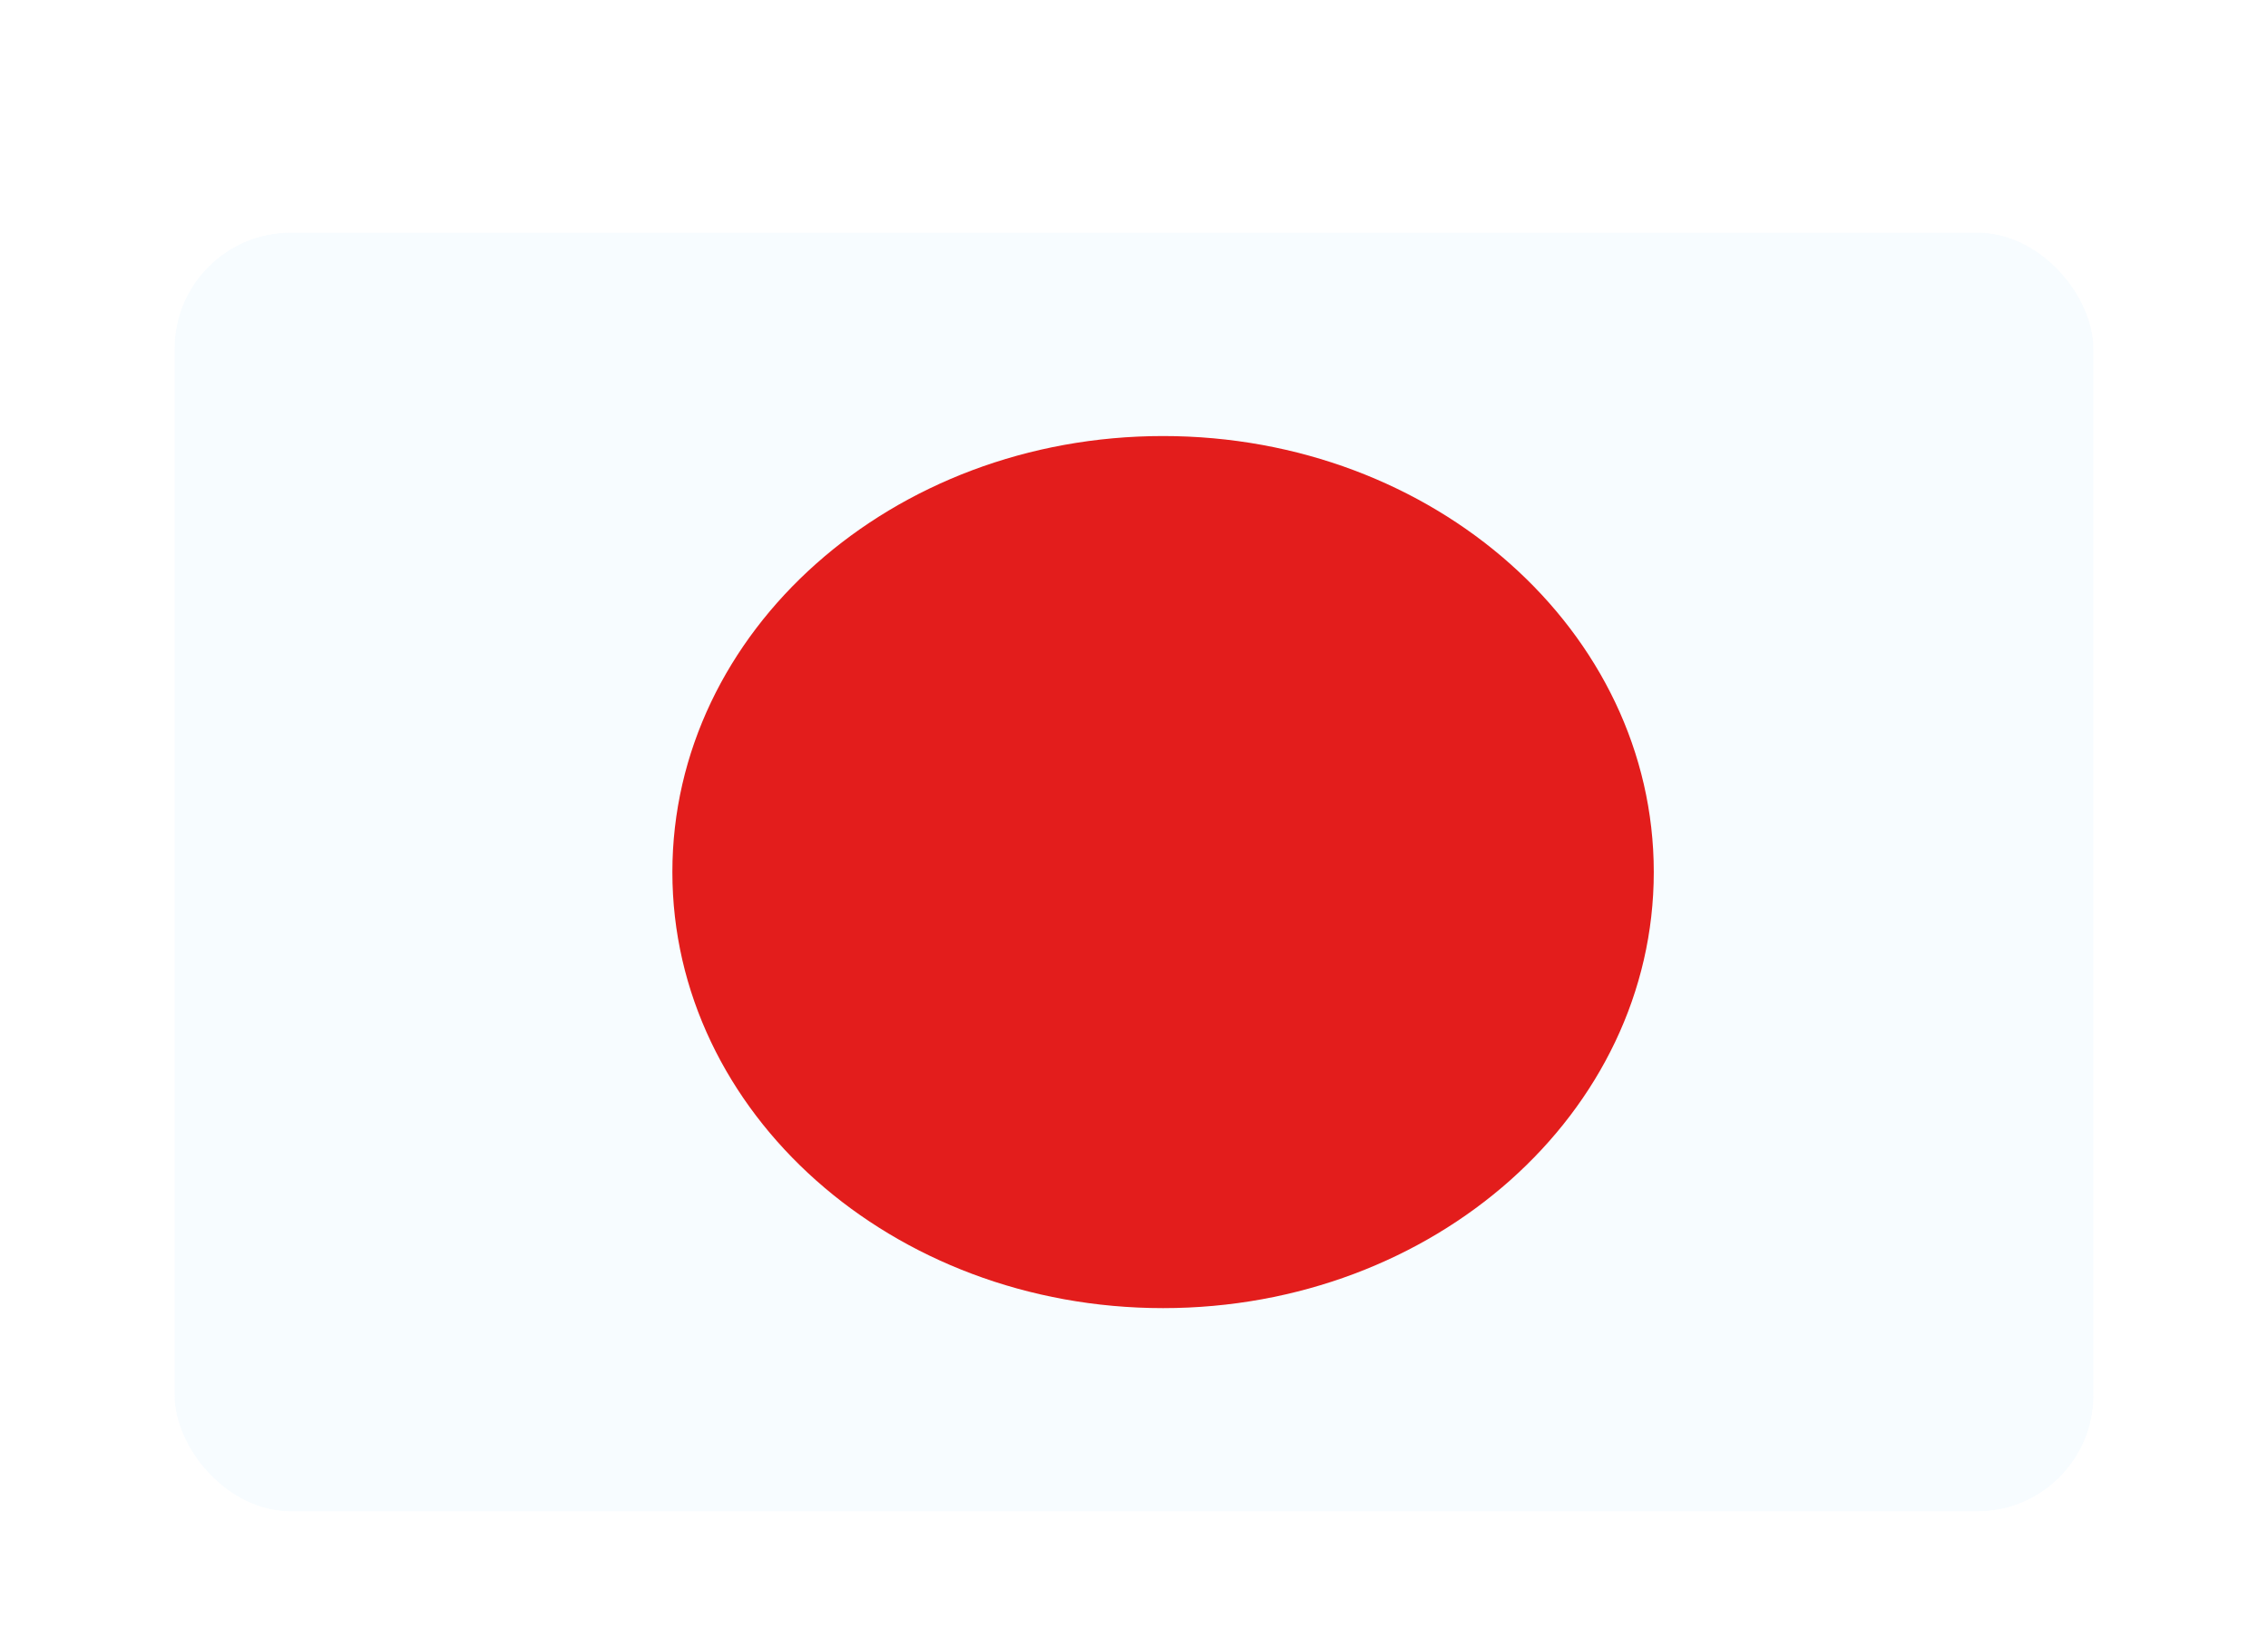 <svg width="39" height="28" viewBox="0 0 39 28" fill="none" xmlns="http://www.w3.org/2000/svg">
<g filter="url(#filter0_dd_317_46585)">
<g clip-path="url(#clip0_317_46585)">
<mask id="mask0_317_46585" style="mask-type:luminance" maskUnits="userSpaceOnUse" x="2" y="1" width="36" height="24">
<rect x="2" y="1" width="36" height="24" fill="white"/>
</mask>
<g mask="url(#mask0_317_46585)">
<path fill-rule="evenodd" clip-rule="evenodd" d="M2 1V25H38V1H2Z" fill="#F7FCFF"/>
<mask id="mask1_317_46585" style="mask-type:luminance" maskUnits="userSpaceOnUse" x="2" y="1" width="36" height="24">
<path fill-rule="evenodd" clip-rule="evenodd" d="M2 1V25H38V1H2Z" fill="white"/>
</mask>
<g mask="url(#mask1_317_46585)">
<path fill-rule="evenodd" clip-rule="evenodd" d="M20 20.5C24.66 20.5 28.438 17.142 28.438 13C28.438 8.858 24.66 5.5 20 5.5C15.34 5.5 11.562 8.858 11.562 13C11.562 17.142 15.34 20.5 20 20.5Z" fill="#E31D1C"/>
</g>
</g>
</g>
</g>
<defs>
<filter id="filter0_dd_317_46585" x="0" y="0" width="39" height="27.997" filterUnits="userSpaceOnUse" color-interpolation-filters="sRGB">
<feFlood flood-opacity="0" result="BackgroundImageFix"/>
<feColorMatrix in="SourceAlpha" type="matrix" values="0 0 0 0 0 0 0 0 0 0 0 0 0 0 0 0 0 0 127 0" result="hardAlpha"/>
<feOffset dy="1"/>
<feGaussianBlur stdDeviation="1"/>
<feColorMatrix type="matrix" values="0 0 0 0 0.063 0 0 0 0 0.094 0 0 0 0 0.157 0 0 0 0.06 0"/>
<feBlend mode="normal" in2="BackgroundImageFix" result="effect1_dropShadow_317_46585"/>
<feColorMatrix in="SourceAlpha" type="matrix" values="0 0 0 0 0 0 0 0 0 0 0 0 0 0 0 0 0 0 127 0" result="hardAlpha"/>
<feOffset dy="1"/>
<feGaussianBlur stdDeviation="1.5"/>
<feColorMatrix type="matrix" values="0 0 0 0 0.063 0 0 0 0 0.094 0 0 0 0 0.157 0 0 0 0.1 0"/>
<feBlend mode="normal" in2="effect1_dropShadow_317_46585" result="effect2_dropShadow_317_46585"/>
<feBlend mode="normal" in="SourceGraphic" in2="effect2_dropShadow_317_46585" result="shape"/>
</filter>
<clipPath id="clip0_317_46585">
<rect x="3" y="2" width="33" height="21.997" rx="2" fill="white"/>
</clipPath>
</defs>
</svg>

